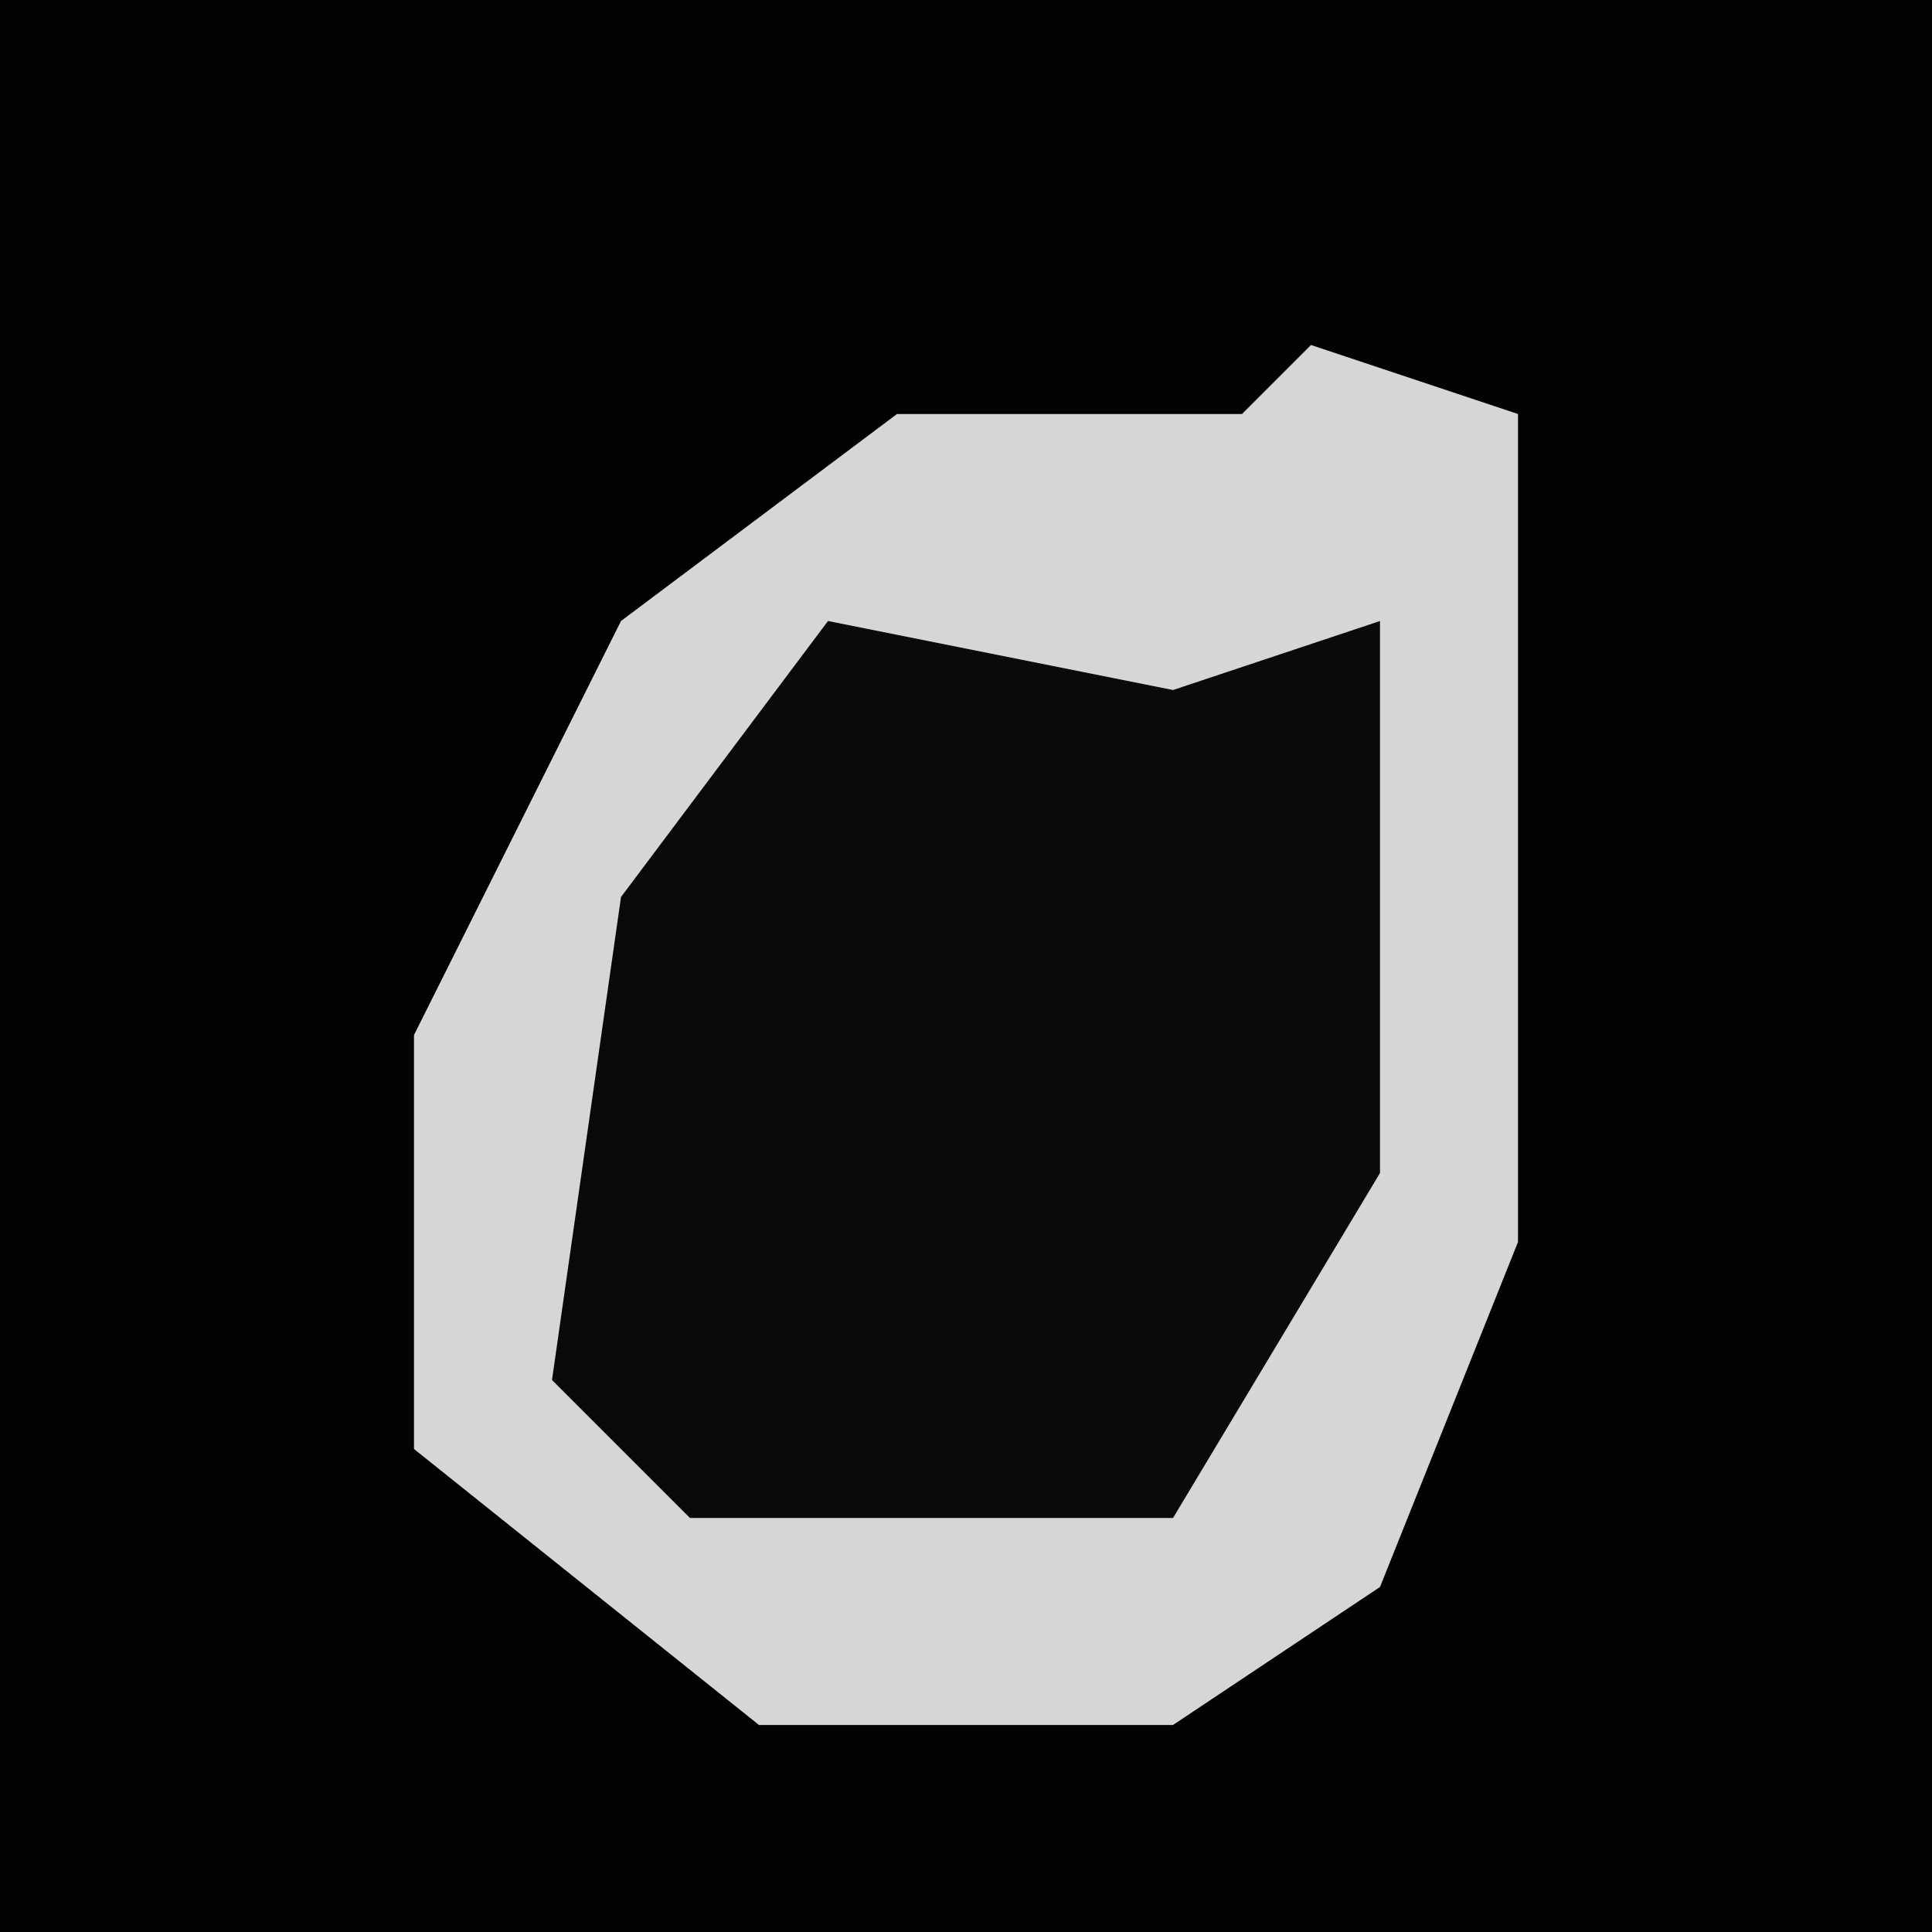 <?xml version="1.0" encoding="UTF-8"?>
<svg version="1.1" xmlns="http://www.w3.org/2000/svg" width="28" height="28">
<path d="M0,0 L28,0 L28,28 L0,28 Z " fill="#020202" transform="translate(0,0)"/>
<path d="M0,0 L3,1 L3,13 L1,18 L-2,20 L-8,20 L-13,16 L-13,10 L-10,4 L-6,1 L-1,1 Z " fill="#D6D6D6" transform="translate(19,5)"/>
<path d="M0,0 L5,1 L8,0 L8,8 L5,13 L-2,13 L-4,11 L-3,4 Z " fill="#0A0A0A" transform="translate(12,9)"/>
</svg>
